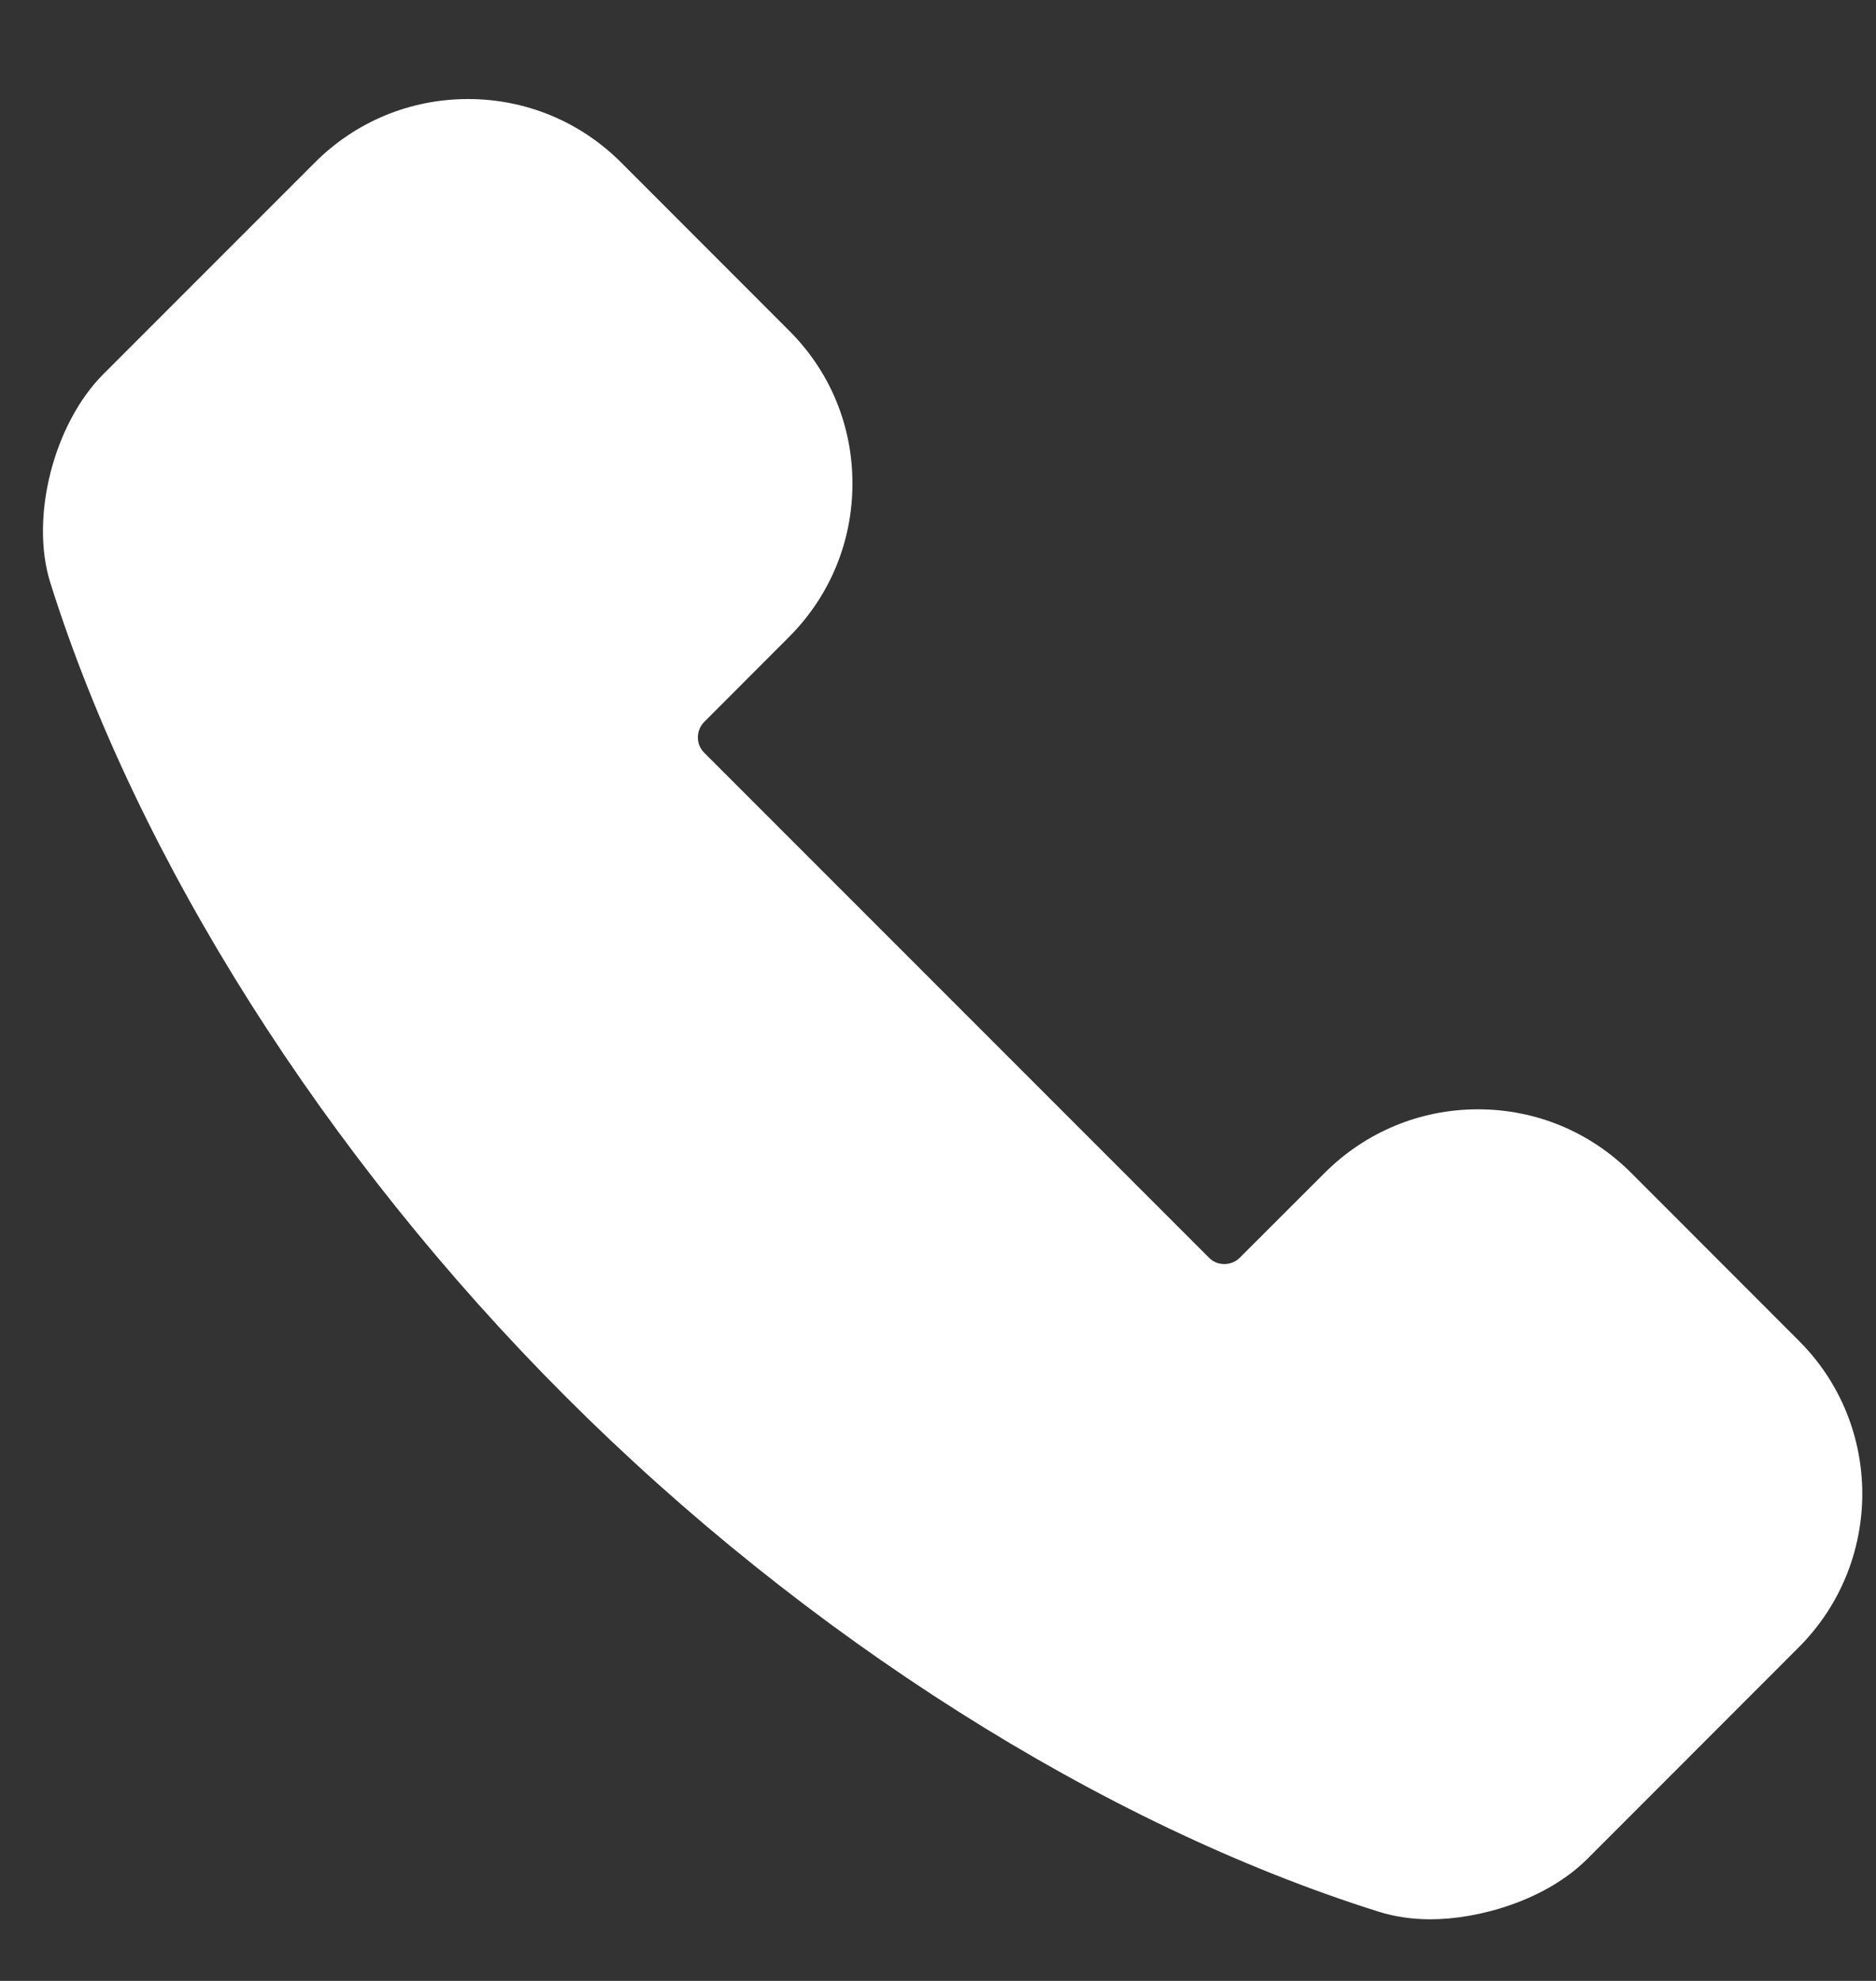 <svg width="18" height="19" viewBox="0 0 18 19" fill="none" xmlns="http://www.w3.org/2000/svg">
<rect x="0" y="0" width="18" height="19" fill="#333333" stroke="none"/>
<path d="M13.725 18.409C13.547 18.409 13.38 18.384 13.228 18.336C10.576 17.502 7.731 15.701 5.426 13.394C3.12 11.089 1.318 8.244 0.483 5.59C0.286 4.965 0.514 4.067 0.992 3.588L3.02 1.56C3.412 1.167 3.935 0.95 4.491 0.95C5.045 0.95 5.566 1.166 5.958 1.557L7.573 3.173C7.966 3.565 8.181 4.087 8.179 4.643C8.178 5.197 7.962 5.719 7.569 6.111L6.759 6.922C6.676 7.004 6.675 7.138 6.756 7.219L11.601 12.064C11.65 12.114 11.708 12.124 11.746 12.124C11.787 12.124 11.845 12.114 11.897 12.062L12.709 11.251C13.103 10.857 13.626 10.64 14.182 10.64C14.736 10.64 15.256 10.856 15.648 11.247L17.262 12.862C18.072 13.671 18.07 14.989 17.259 15.8L15.233 17.827C14.832 18.229 14.186 18.409 13.725 18.409Z" fill="white"/>
</svg>
